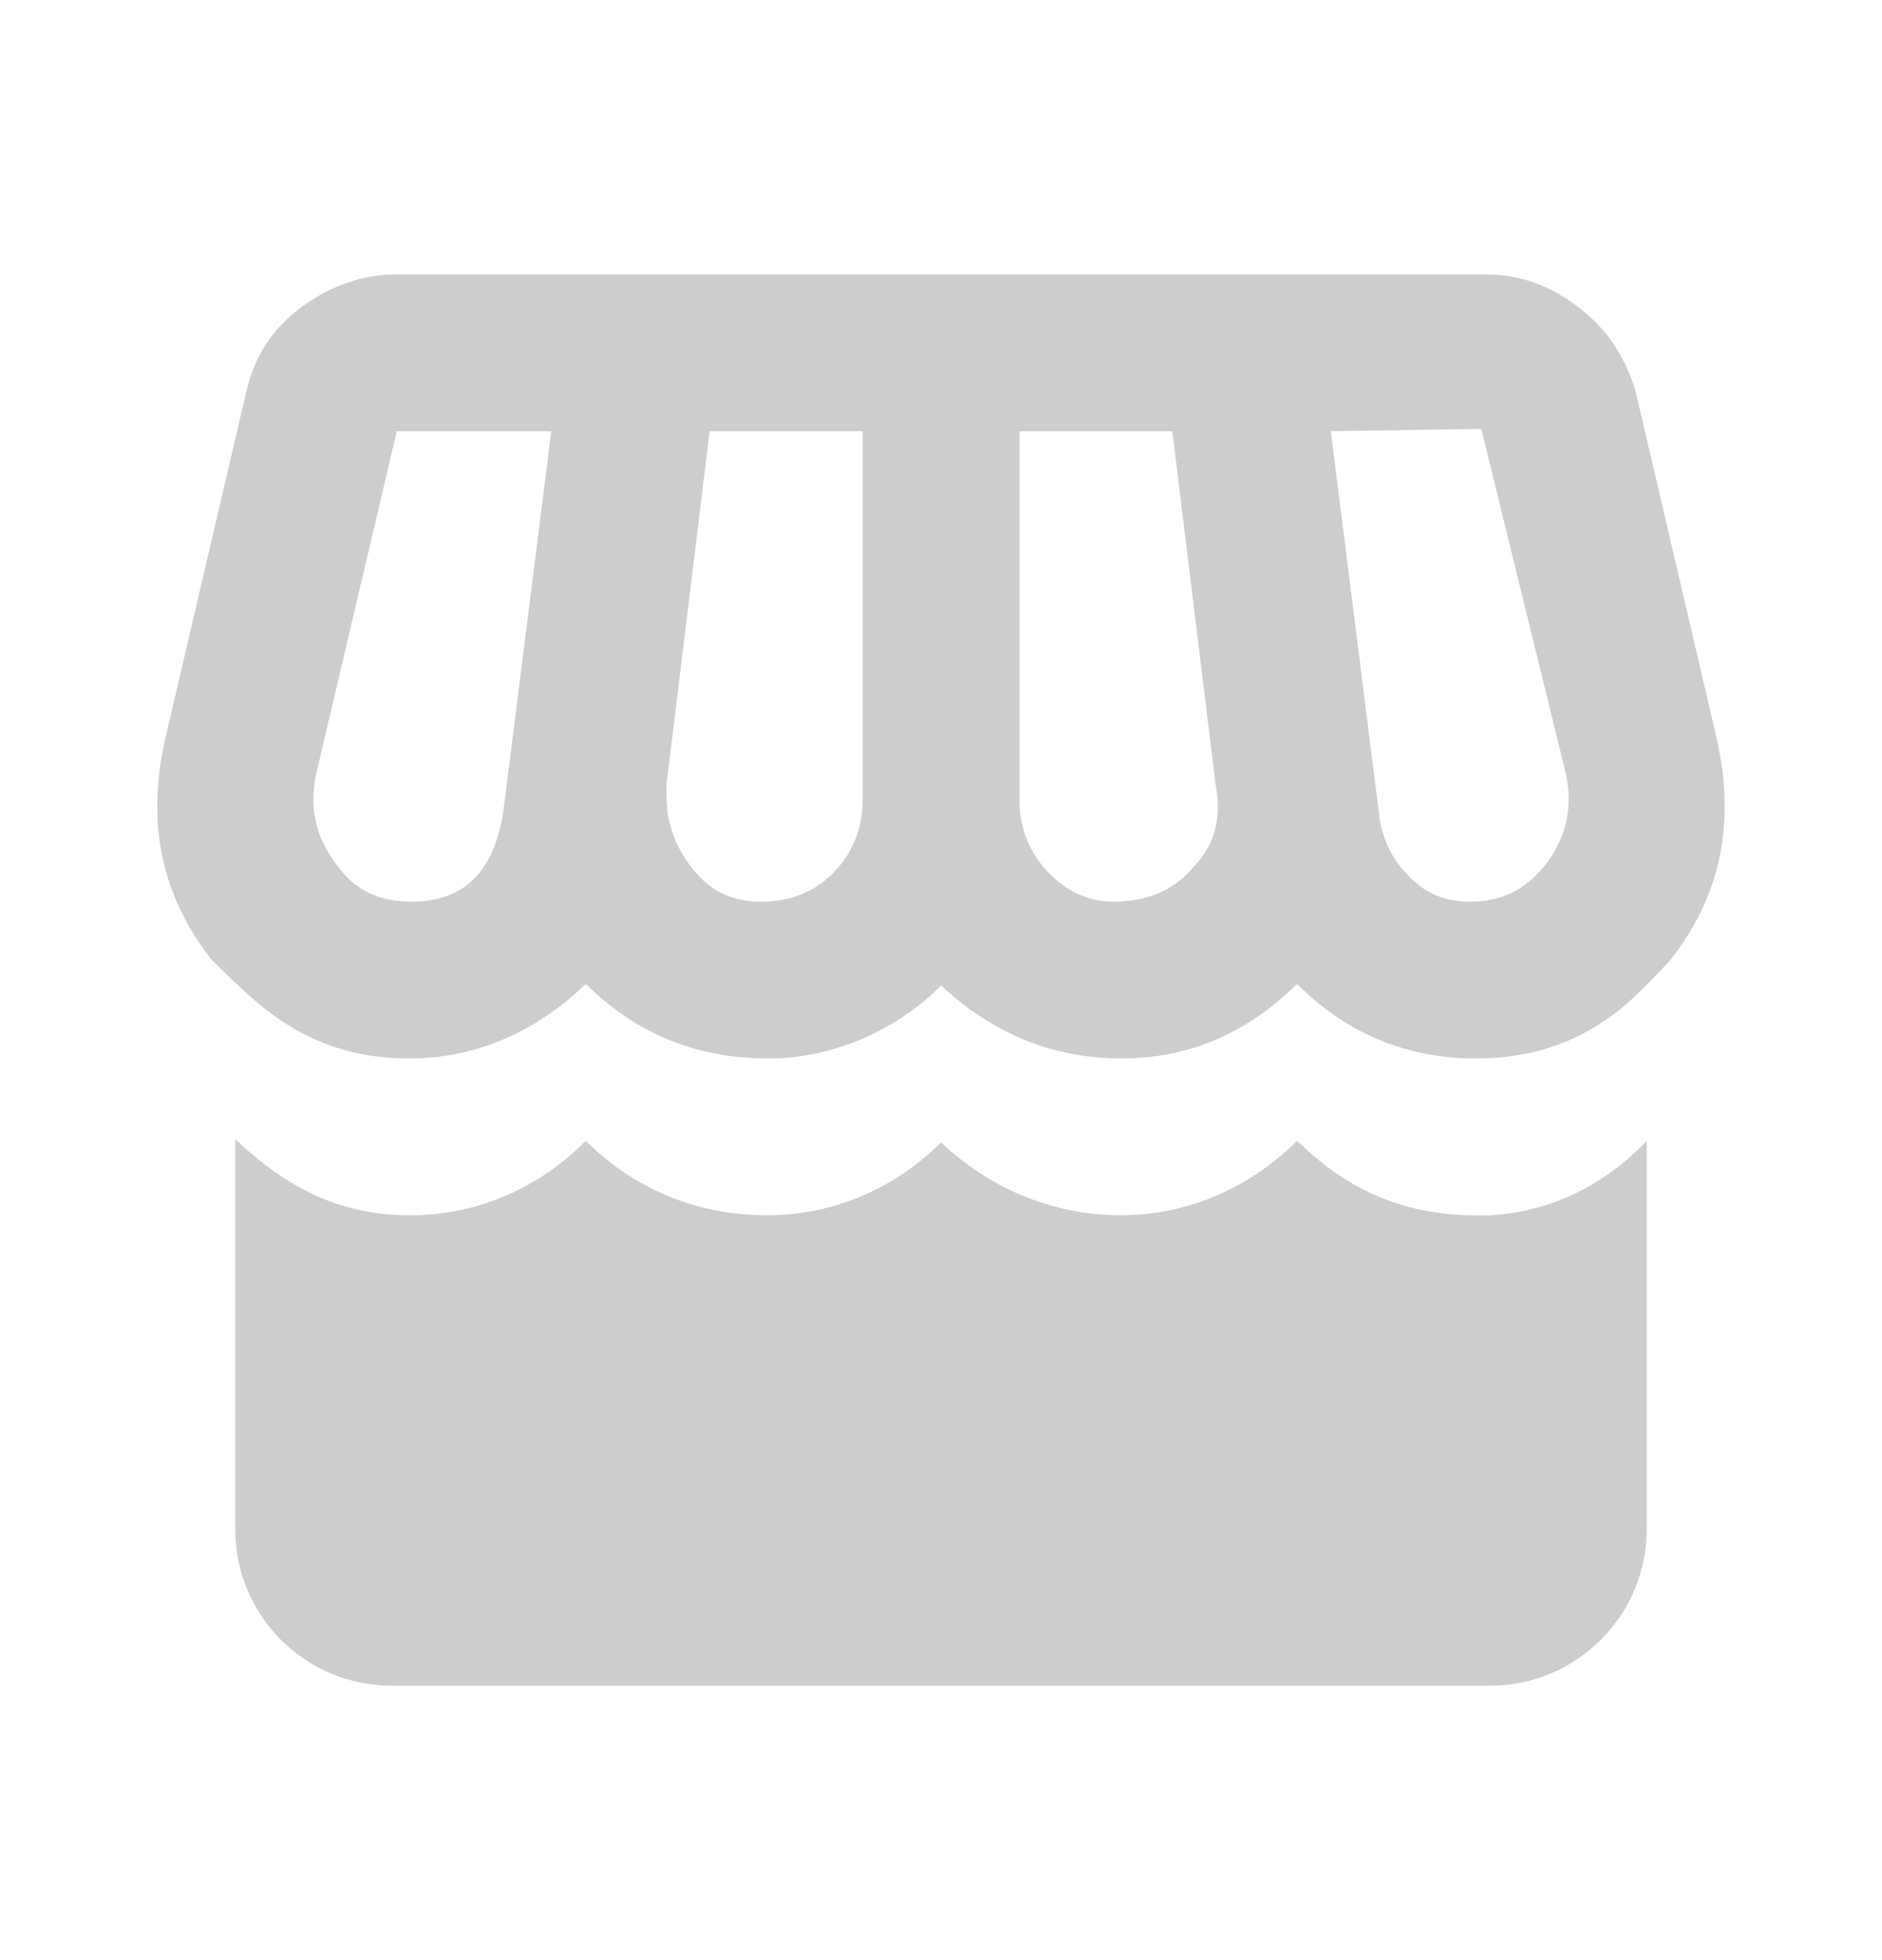 <svg width="24" height="25" viewBox="0 0 24 25" fill="none" xmlns="http://www.w3.org/2000/svg">
<path d="M5.06 3.5C4.63 3.5 4.22 3.64 3.84 3.92C3.46 4.2 3.24 4.56 3.14 5L2.11 9.41C1.86 10.5 2.06 11.42 2.69 12.23C2.81 12.35 2.93 12.47 3.04 12.57C3.63 13.14 4.28 13.5 5.22 13.5C6.16 13.5 6.91 13.09 7.47 12.55C8.1 13.17 8.86 13.5 9.8 13.5C10.64 13.5 11.441 13.13 12.001 12.57C12.681 13.2 13.45 13.5 14.3 13.5C15.171 13.5 15.911 13.17 16.541 12.55C17.11 13.12 17.86 13.5 18.811 13.5C19.761 13.5 20.43 13.15 21 12.56C21.09 12.47 21.18 12.37 21.28 12.27C21.941 11.45 22.14 10.5 21.89 9.41L20.86 5C20.73 4.56 20.5 4.2 20.131 3.92C19.77 3.64 19.381 3.5 18.941 3.5M18.89 5.47L19.971 9.88C20.061 10.31 19.971 10.7 19.691 11.05C19.441 11.36 19.131 11.5 18.75 11.5C18.441 11.5 18.171 11.4 17.951 11.16C17.73 10.93 17.61 10.66 17.581 10.34L16.971 5.5M5.06 5.5H7.03L6.42 10.34C6.3 11.13 5.91 11.5 5.25 11.5C4.84 11.5 4.53 11.36 4.31 11.05C4.03 10.7 3.94 10.31 4.03 9.88M9.05 5.5H11.001V10.2C11.001 10.55 10.89 10.85 10.64 11.12C10.39 11.38 10.081 11.5 9.7 11.5C9.36 11.5 9.07 11.38 8.84 11.09C8.61 10.8 8.5 10.5 8.5 10.16V10M13.001 5.5H14.95L15.501 10C15.581 10.42 15.501 10.77 15.21 11.07C14.95 11.37 14.611 11.5 14.2 11.5C13.89 11.5 13.611 11.38 13.361 11.12C13.111 10.85 13.001 10.55 13.001 10.2M3 14.53V19.5C3 20.61 3.89 21.5 5 21.5C9.67 21.5 14.331 21.5 19 21.5C20.101 21.5 21 20.61 21 19.5V14.55C20.451 15.13 19.75 15.46 19 15.5C18 15.53 17.25 15.24 16.541 14.55C15.941 15.15 15.14 15.5 14.3 15.5C13.4 15.5 12.601 15.14 12.001 14.57C11.431 15.14 10.65 15.5 9.78 15.5C8.87 15.5 8.07 15.15 7.47 14.55C6.89 15.14 6.1 15.5 5.23 15.5C4.33 15.5 3.66 15.15 3 14.53Z" fill="#CDCDCD"/>
</svg>
